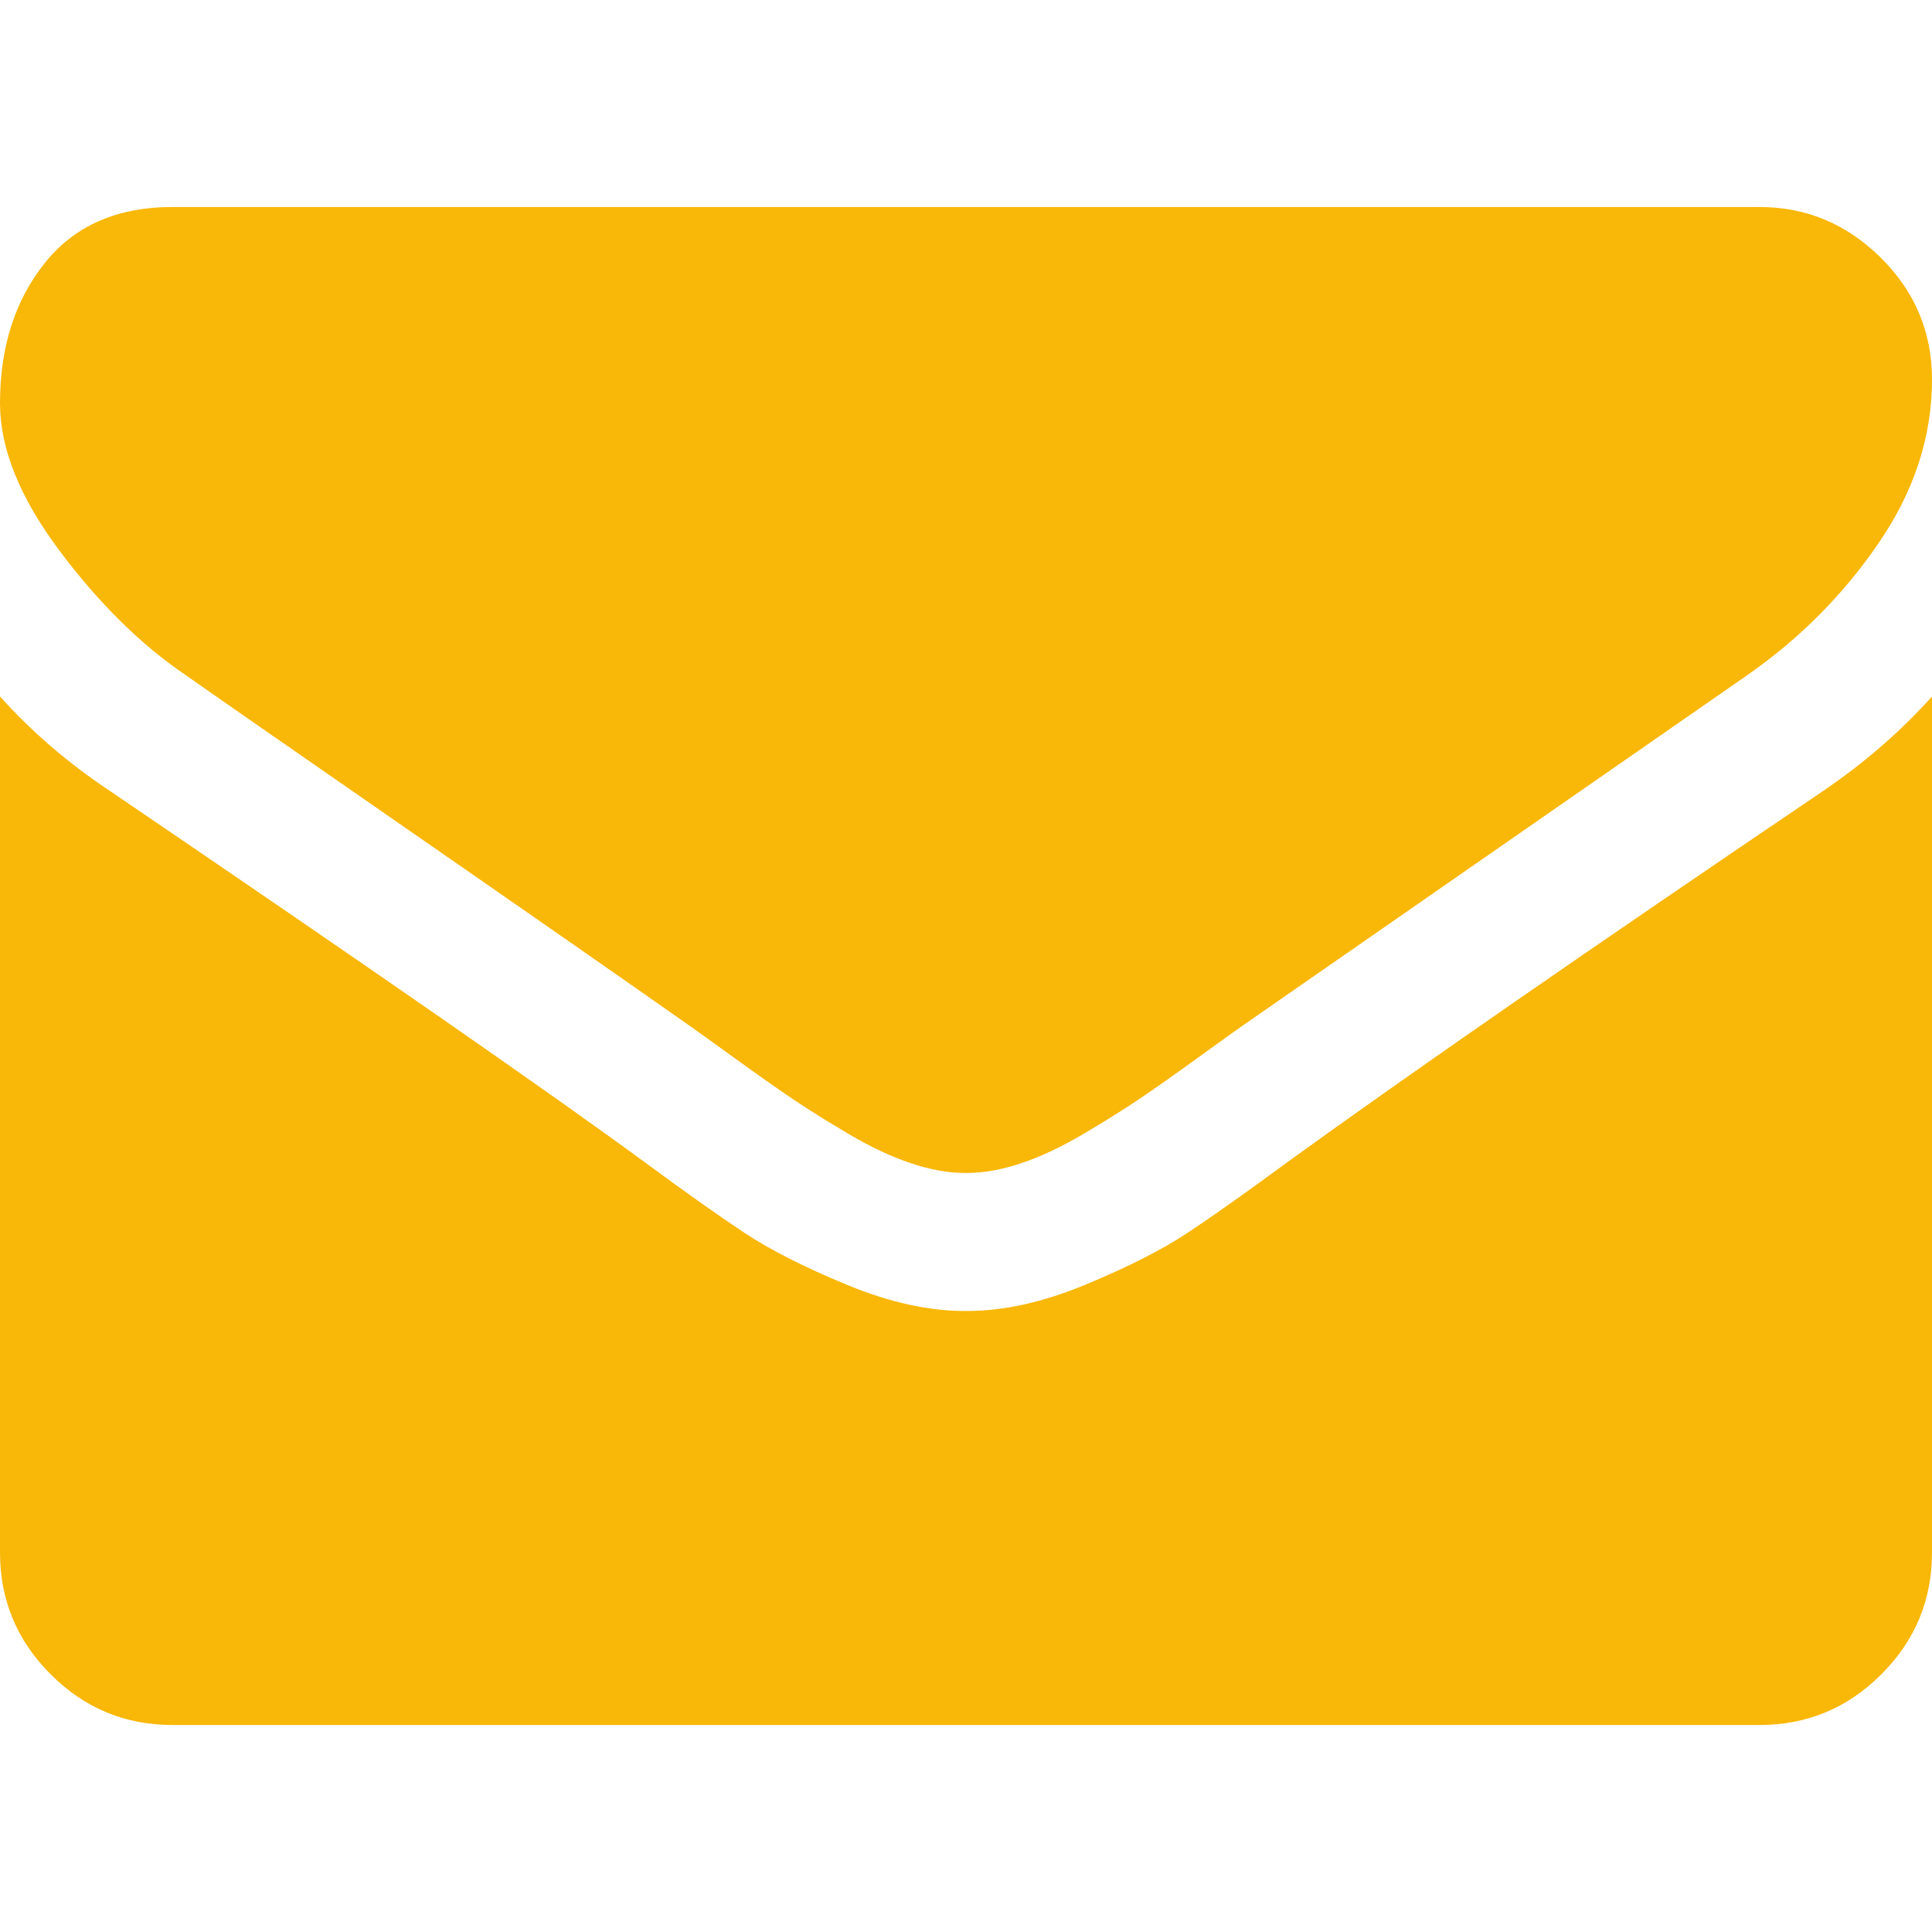 <svg width="512" height="512" viewBox="0 0 512 512" fill="none" xmlns="http://www.w3.org/2000/svg">
<g clip-path="url(#clip0)">
<path d="M49.142 178.859C55.619 183.43 75.142 197.004 107.713 219.574C140.284 242.145 165.237 259.523 182.57 271.711C184.475 273.047 188.521 275.951 194.71 280.428C200.901 284.907 206.045 288.527 210.137 291.288C214.233 294.048 219.185 297.144 224.997 300.571C230.808 303.996 236.285 306.572 241.427 308.277C246.571 309.996 251.333 310.848 255.713 310.848H256H256.288C260.668 310.848 265.432 309.995 270.576 308.277C275.716 306.572 281.198 303.993 287.004 300.571C292.812 297.14 297.764 294.047 301.86 291.288C305.955 288.527 311.095 284.907 317.288 280.428C323.476 275.947 327.527 273.047 329.432 271.711C346.952 259.523 391.528 228.57 463.144 178.853C477.048 169.143 488.665 157.427 497.997 143.712C507.336 130.003 512 115.621 512 100.575C512 88.002 507.474 77.239 498.425 68.288C489.377 59.334 478.662 54.86 466.285 54.86H45.712C31.047 54.86 19.76 59.812 11.856 69.715C3.952 79.62 0 92.001 0 106.857C0 118.857 5.24 131.86 15.714 145.859C26.188 159.86 37.334 170.861 49.142 178.859Z" fill="#F9B707"/>
<path d="M483.425 209.428C420.955 251.71 373.521 284.57 341.144 308.001C330.287 315.998 321.48 322.24 314.716 326.714C307.952 331.19 298.956 335.761 287.716 340.426C276.48 345.097 266.008 347.426 256.292 347.426H256.001H255.714C246 347.426 235.522 345.097 224.286 340.426C213.05 335.761 204.048 331.19 197.286 326.714C190.526 322.24 181.716 315.998 170.86 308.001C145.144 289.145 97.811 256.283 28.86 209.428C18 202.195 8.381 193.904 0 184.572V411.422C0 424.002 4.474 434.759 13.428 443.711C22.379 452.667 33.143 457.143 45.715 457.143H466.289C478.858 457.143 489.621 452.667 498.573 443.711C507.529 434.756 512.001 424.003 512.001 411.422V184.572C503.809 193.71 494.288 202.002 483.425 209.428Z" fill="#F9B707"/>
</g>
<defs>
<clipPath id="clip0">
<rect width="512" height="512" fill="white"/>
</clipPath>
</defs>
</svg>
